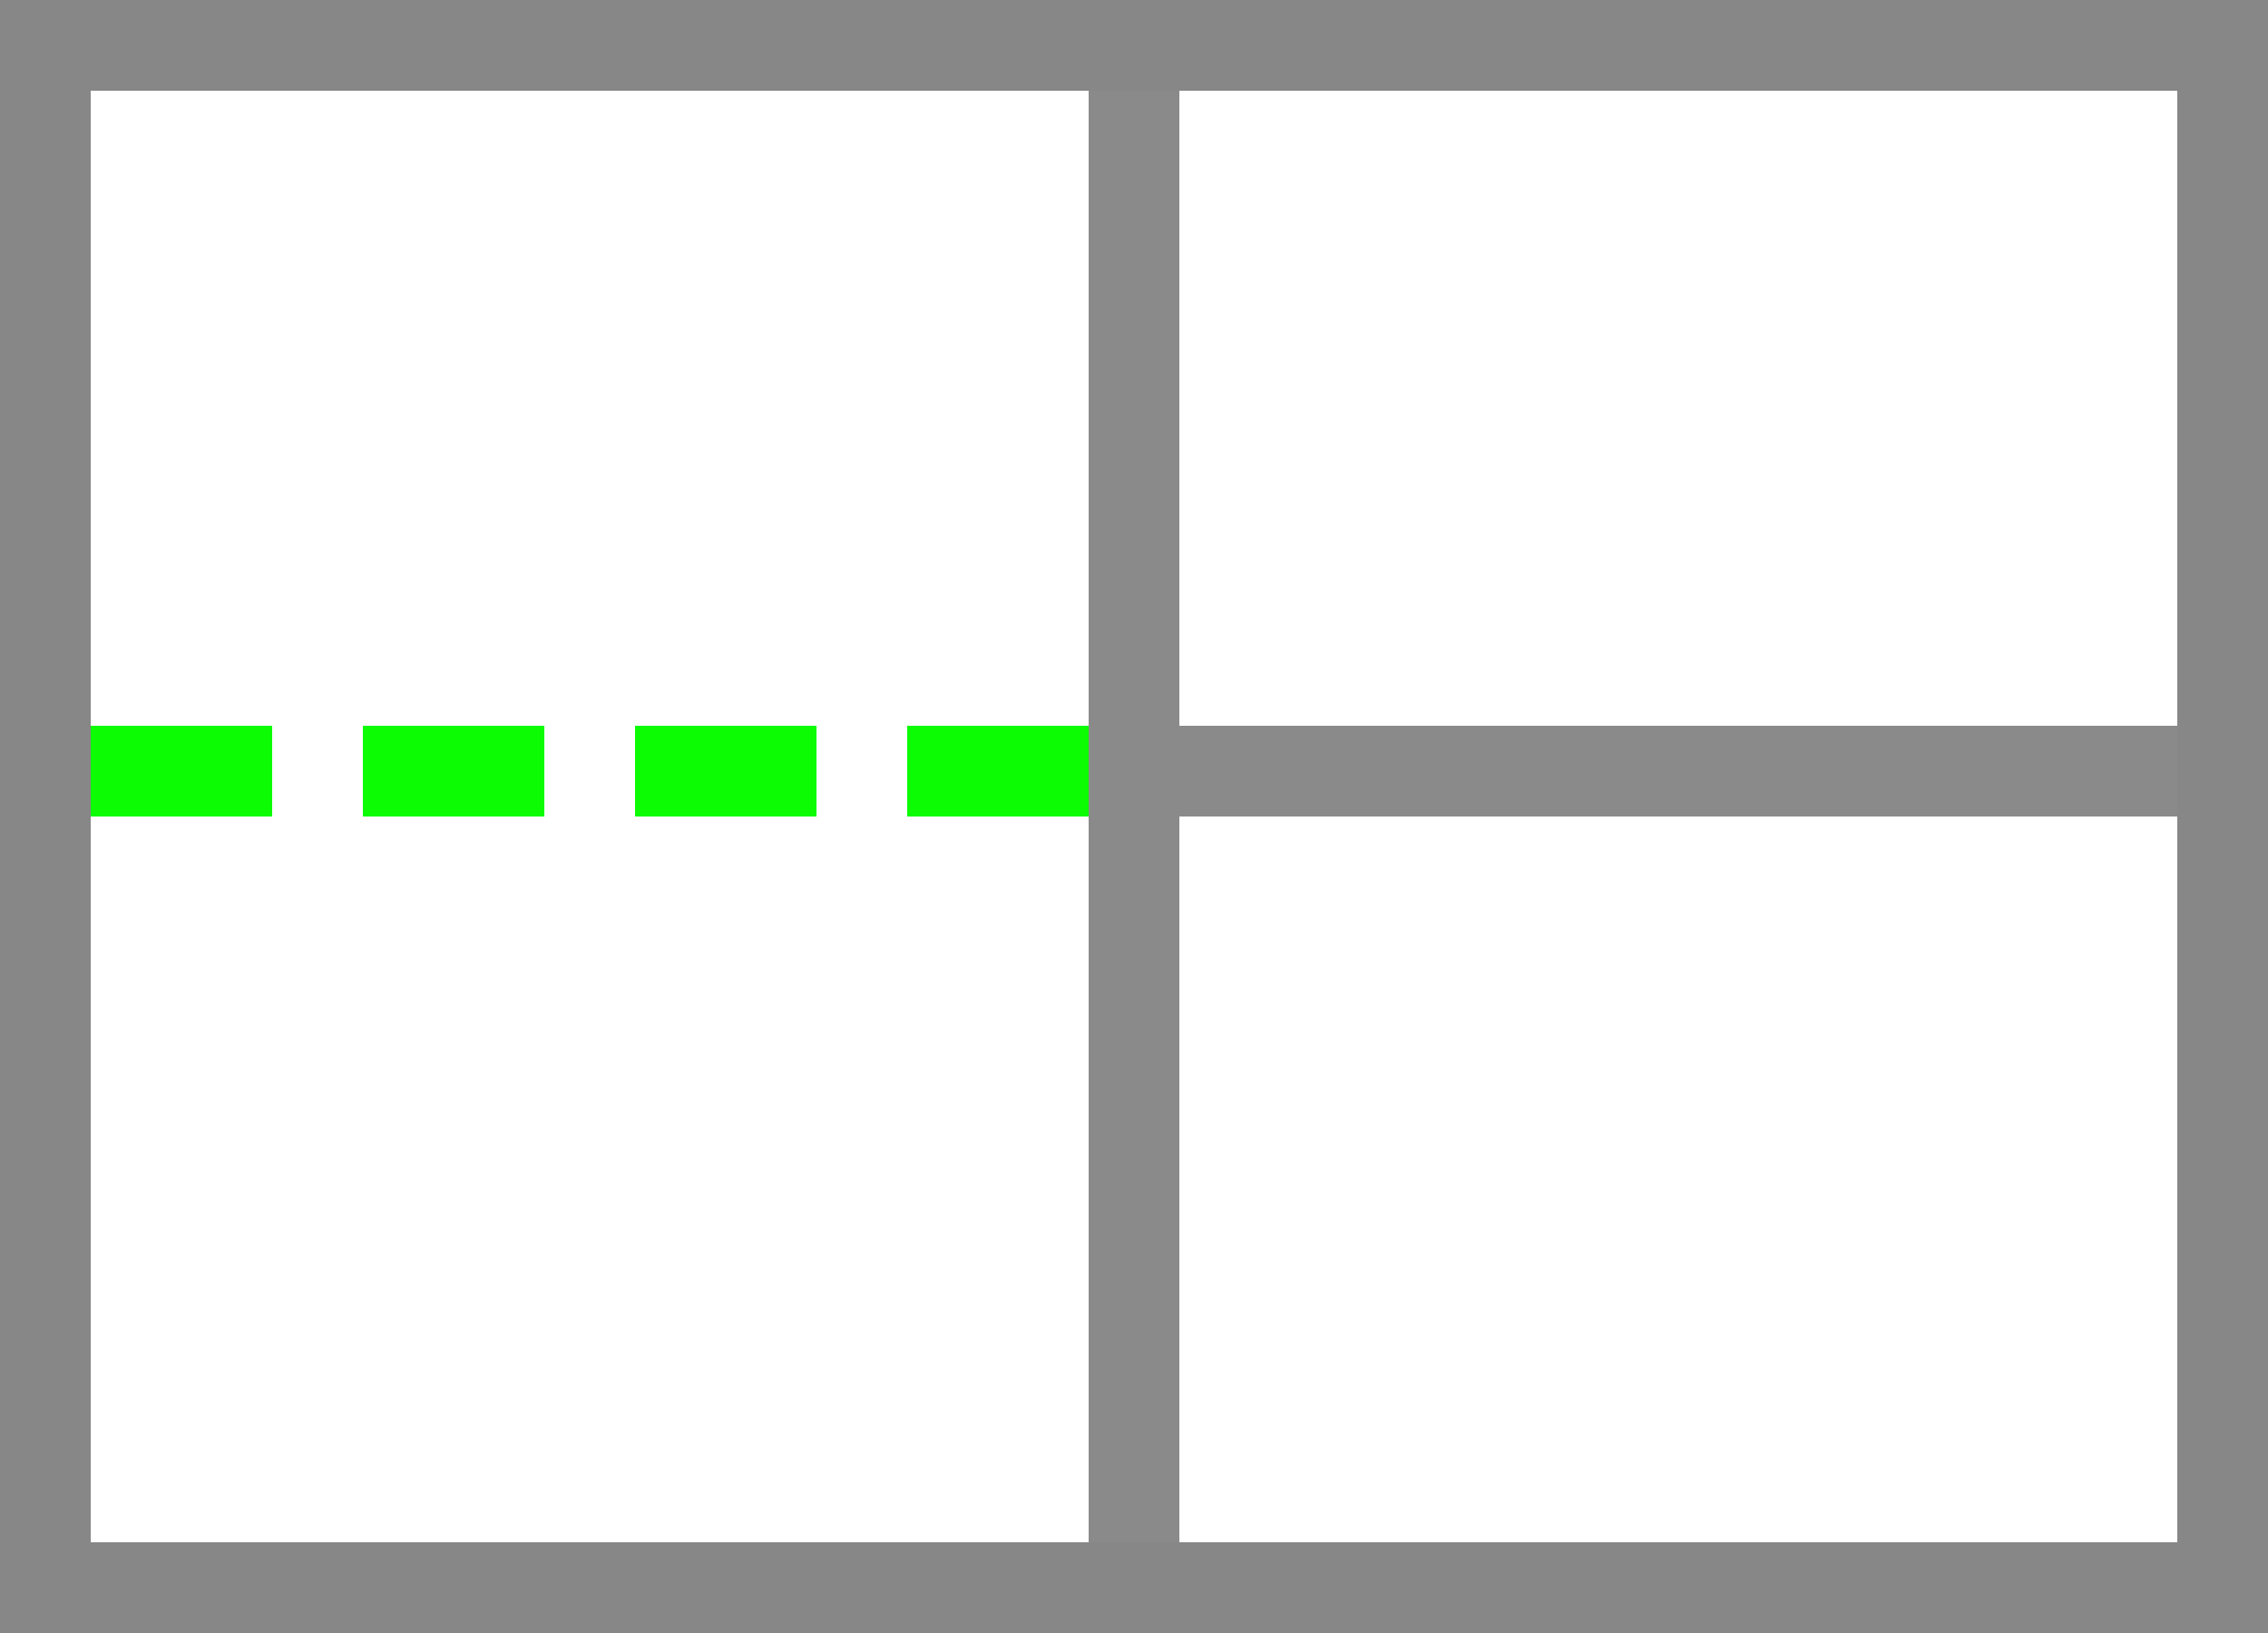 <?xml version="1.0" encoding="UTF-8"?>
<svg width="25px" height="18px" viewBox="0 0 25 18" version="1.1" xmlns="http://www.w3.org/2000/svg" xmlns:xlink="http://www.w3.org/1999/xlink">
    <!-- Generator: Sketch 53.2 (72643) - https://sketchapp.com -->
    <title>Duplicate Horizontal left</title>
    <desc>Created with Sketch.</desc>
    <g id="Duplicate-Horizontal-left" stroke="none" stroke-width="1" fill="none" fill-rule="evenodd">
        <rect id="Rectangle-Copy-5" stroke="#878787" x="0.5" y="0.5" width="24" height="17"></rect>
        <rect id="Rectangle" fill="#8B8A8B" x="13" y="8" width="11" height="1"></rect>
        <rect id="Rectangle-Copy" fill="#0CFC04" x="1" y="8" width="2" height="1"></rect>
        <rect id="Rectangle-Copy-7" fill="#0CFC04" x="4" y="8" width="2" height="1"></rect>
        <rect id="Rectangle-Copy-8" fill="#0CFC04" x="7" y="8" width="2" height="1"></rect>
        <rect id="Rectangle-Copy-9" fill="#0CFC04" x="10" y="8" width="2" height="1"></rect>
        <rect id="Rectangle" fill="#8B8A8B" x="12" y="1" width="1" height="16"></rect>
    </g>
</svg>